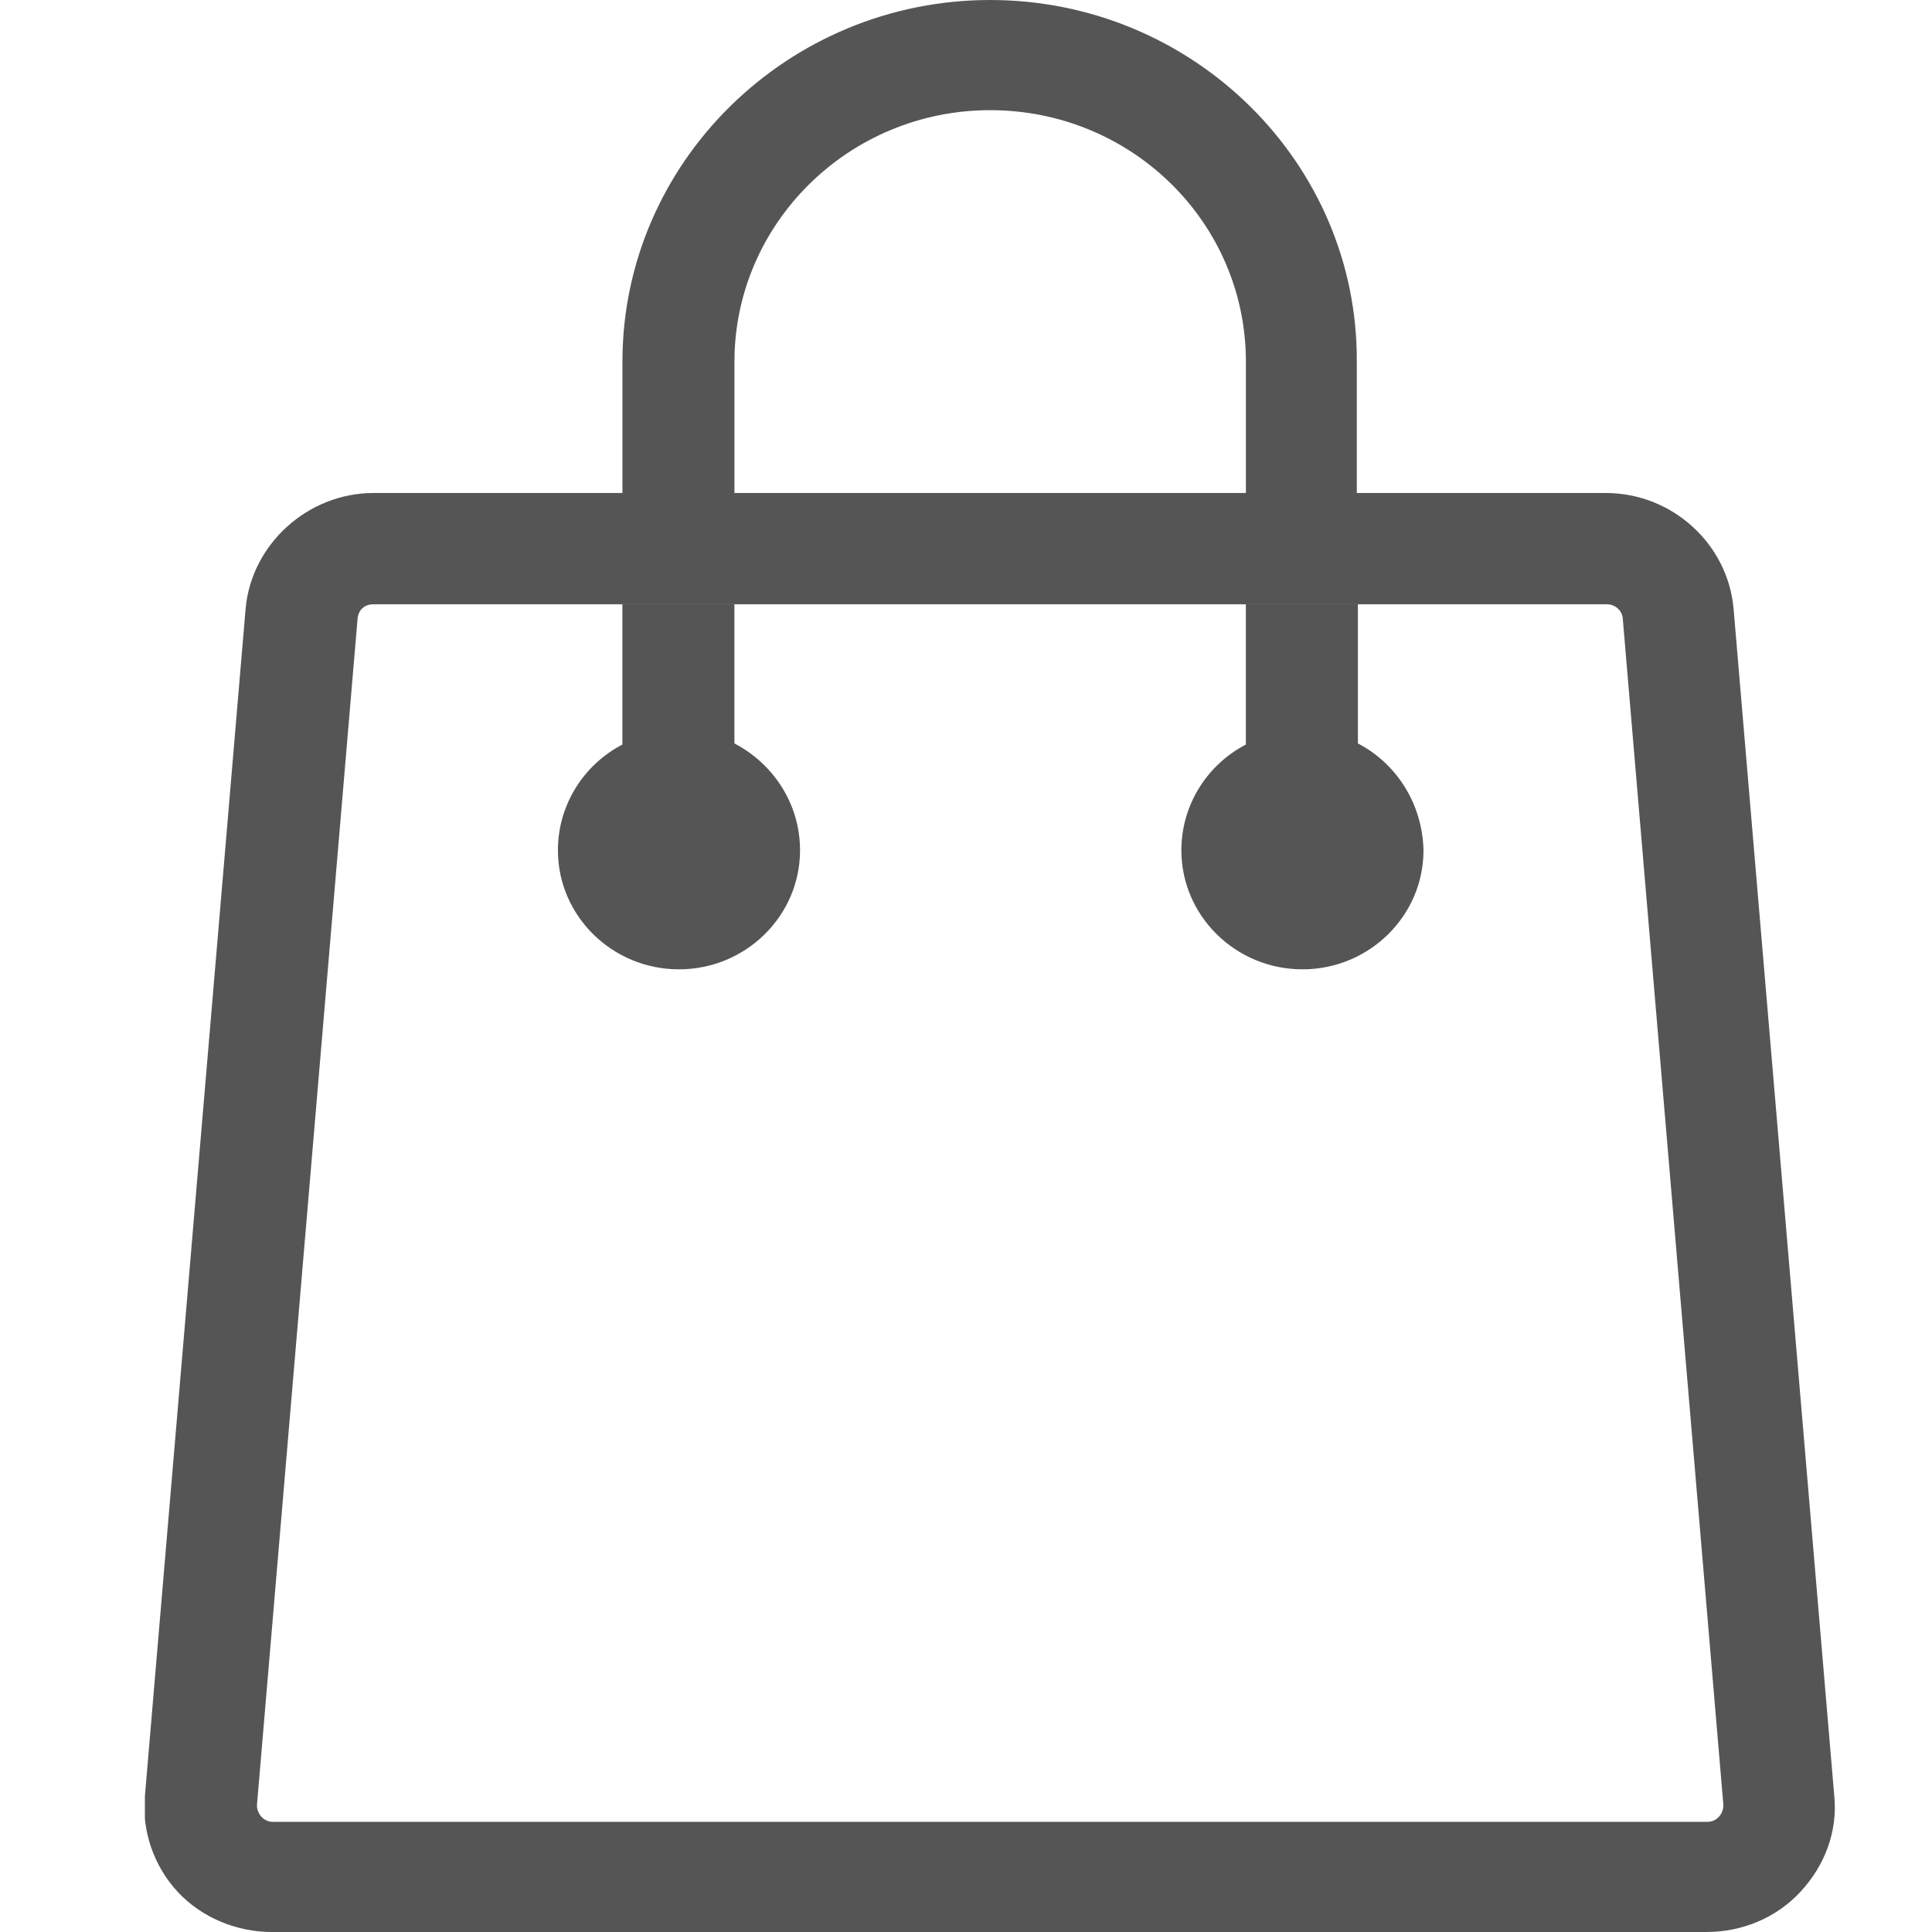 <svg width="40" height="40" viewBox="0 0 40 40" fill="none" xmlns="http://www.w3.org/2000/svg">
<g clip-path="url(#clip0)">
<path d="M37.977 37.189L35.892 12.604C35.775 11.267 34.627 10.207 33.245 10.207H28.091V7.488C28.114 3.364 24.694 0 20.5 0C16.307 0 12.887 3.364 12.887 7.488V10.207H7.733C6.374 10.207 5.203 11.267 5.085 12.604L3 37.189C2.93 37.903 3.188 38.641 3.68 39.17C4.172 39.7 4.898 40 5.624 40H35.33C36.079 40 36.782 39.7 37.274 39.17C37.79 38.617 38.047 37.903 37.977 37.189ZM15.206 7.488C15.206 4.631 17.572 2.281 20.5 2.281C23.429 2.281 25.795 4.608 25.795 7.488V10.207H15.206V7.488ZM35.353 37.719H5.648C5.46 37.719 5.32 37.558 5.32 37.373L7.405 12.788C7.428 12.627 7.545 12.511 7.733 12.511H33.268C33.432 12.511 33.573 12.627 33.596 12.788L35.681 37.373C35.681 37.558 35.541 37.719 35.353 37.719Z" fill="#555555"/>
<path d="M15.205 15.392V12.511H12.886V15.415C12.09 15.829 11.551 16.659 11.551 17.604C11.551 18.963 12.675 20.069 14.057 20.069C15.44 20.069 16.564 18.963 16.564 17.604C16.564 16.636 16.002 15.806 15.205 15.392Z" fill="#555555"/>
<path d="M28.114 15.392V12.511H25.794V15.415C24.998 15.829 24.459 16.659 24.459 17.604C24.459 18.963 25.584 20.069 26.966 20.069C28.348 20.069 29.472 18.963 29.472 17.604C29.449 16.636 28.91 15.806 28.114 15.392Z" fill="#555555"/>
</g>
<defs>
<clipPath id="clip0">
<rect width="35" height="40" fill="white" transform="translate(3)"/>
</clipPath>
</defs>
</svg>
